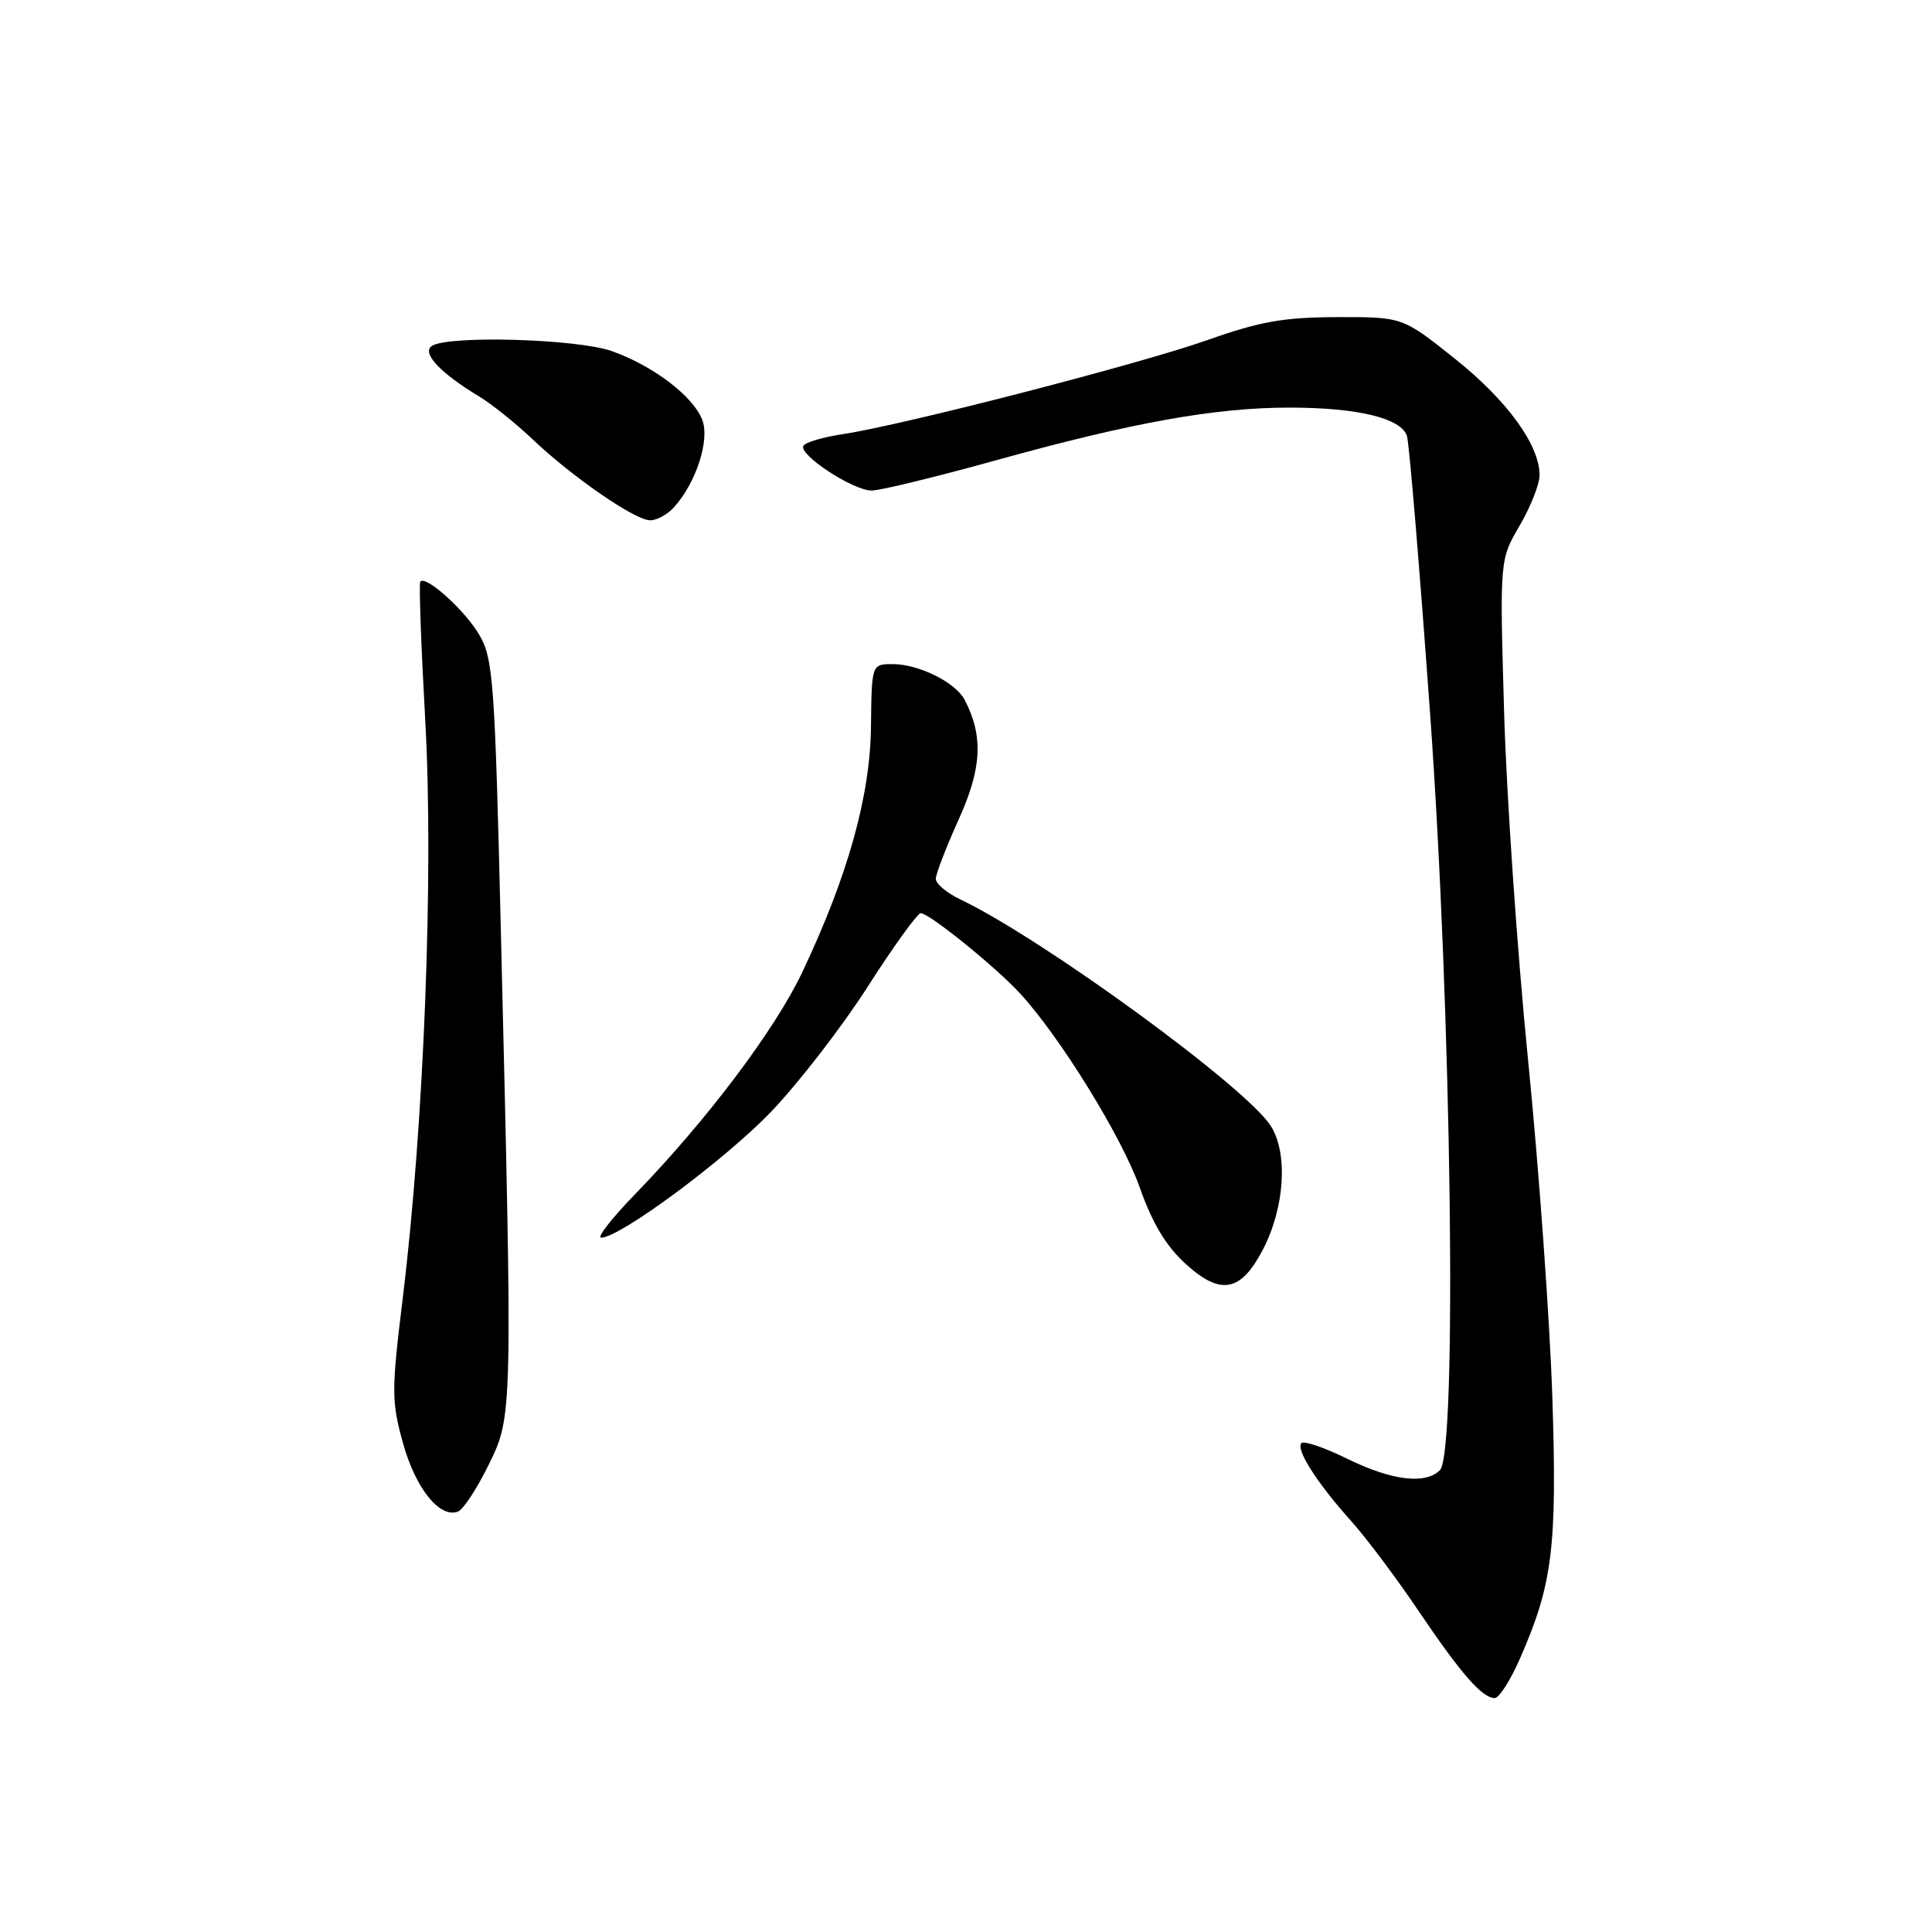 <?xml version="1.0" encoding="UTF-8" standalone="no"?>
<!DOCTYPE svg PUBLIC "-//W3C//DTD SVG 1.1//EN" "http://www.w3.org/Graphics/SVG/1.1/DTD/svg11.dtd" >
<svg xmlns="http://www.w3.org/2000/svg" xmlns:xlink="http://www.w3.org/1999/xlink" version="1.1" viewBox="0 0 256 256">
 <g >
 <path fill="currentColor"
d=" M 201.41 219.75 C 205.74 209.89 206.34 205.00 205.69 185.05 C 205.35 174.85 203.91 154.80 202.48 140.50 C 201.05 126.20 199.62 105.42 199.30 94.33 C 198.72 74.16 198.72 74.16 201.36 69.65 C 202.81 67.17 204.00 64.16 204.00 62.96 C 204.00 58.95 199.69 53.04 192.73 47.49 C 185.84 42.00 185.84 42.00 177.17 42.02 C 170.11 42.04 166.93 42.60 160.00 45.06 C 151.07 48.22 119.65 56.33 111.65 57.53 C 109.08 57.92 106.74 58.60 106.46 59.06 C 105.75 60.22 113.02 65.00 115.50 65.00 C 116.61 65.00 124.05 63.19 132.01 60.98 C 150.03 55.98 161.06 54.00 170.88 54.01 C 179.92 54.01 185.68 55.41 186.43 57.78 C 186.73 58.73 188.10 75.18 189.48 94.35 C 192.34 133.88 193.11 192.49 190.80 194.80 C 188.87 196.73 184.44 196.19 178.55 193.31 C 175.53 191.82 172.78 190.88 172.45 191.22 C 171.65 192.02 174.51 196.51 179.03 201.54 C 181.03 203.77 185.03 209.10 187.92 213.39 C 193.60 221.80 196.39 225.00 198.06 225.00 C 198.64 225.00 200.15 222.64 201.41 219.75 Z  M 64.72 194.15 C 67.94 187.61 67.93 187.84 66.37 123.50 C 65.57 90.20 65.35 87.25 63.50 84.10 C 61.58 80.84 56.40 76.17 55.69 77.07 C 55.50 77.31 55.80 85.60 56.35 95.50 C 57.48 115.67 56.18 148.98 53.38 171.89 C 51.86 184.33 51.86 185.69 53.41 191.26 C 55.08 197.25 58.28 201.22 60.69 200.29 C 61.38 200.02 63.20 197.26 64.72 194.15 Z  M 167.36 165.54 C 170.24 159.98 170.69 152.77 168.37 149.17 C 165.05 144.00 138.15 124.38 127.25 119.18 C 125.46 118.33 124.00 117.10 124.00 116.45 C 124.00 115.81 125.37 112.26 127.03 108.58 C 130.10 101.81 130.32 97.57 127.84 92.76 C 126.64 90.43 121.76 88.00 118.30 88.00 C 115.50 88.00 115.50 88.00 115.41 96.25 C 115.31 105.47 112.36 116.04 106.31 128.81 C 102.71 136.43 93.69 148.40 84.14 158.25 C 81.07 161.41 79.05 164.00 79.65 164.00 C 82.13 164.00 95.96 153.76 102.12 147.37 C 105.75 143.59 111.54 136.11 114.97 130.75 C 118.40 125.39 121.57 121.00 122.01 121.00 C 123.12 121.00 131.92 128.11 135.15 131.62 C 140.49 137.43 148.67 150.69 151.01 157.32 C 152.72 162.16 154.52 165.14 157.19 167.55 C 161.78 171.70 164.44 171.17 167.36 165.54 Z  M 89.31 67.21 C 92.24 63.97 94.07 58.32 93.06 55.65 C 91.86 52.50 86.54 48.46 81.06 46.52 C 76.46 44.90 59.48 44.41 57.24 45.83 C 55.81 46.74 58.32 49.42 63.50 52.54 C 65.15 53.54 68.34 56.09 70.58 58.22 C 75.83 63.20 84.05 68.87 86.10 68.94 C 86.97 68.98 88.42 68.20 89.31 67.21 Z "/>
</g>
</svg>